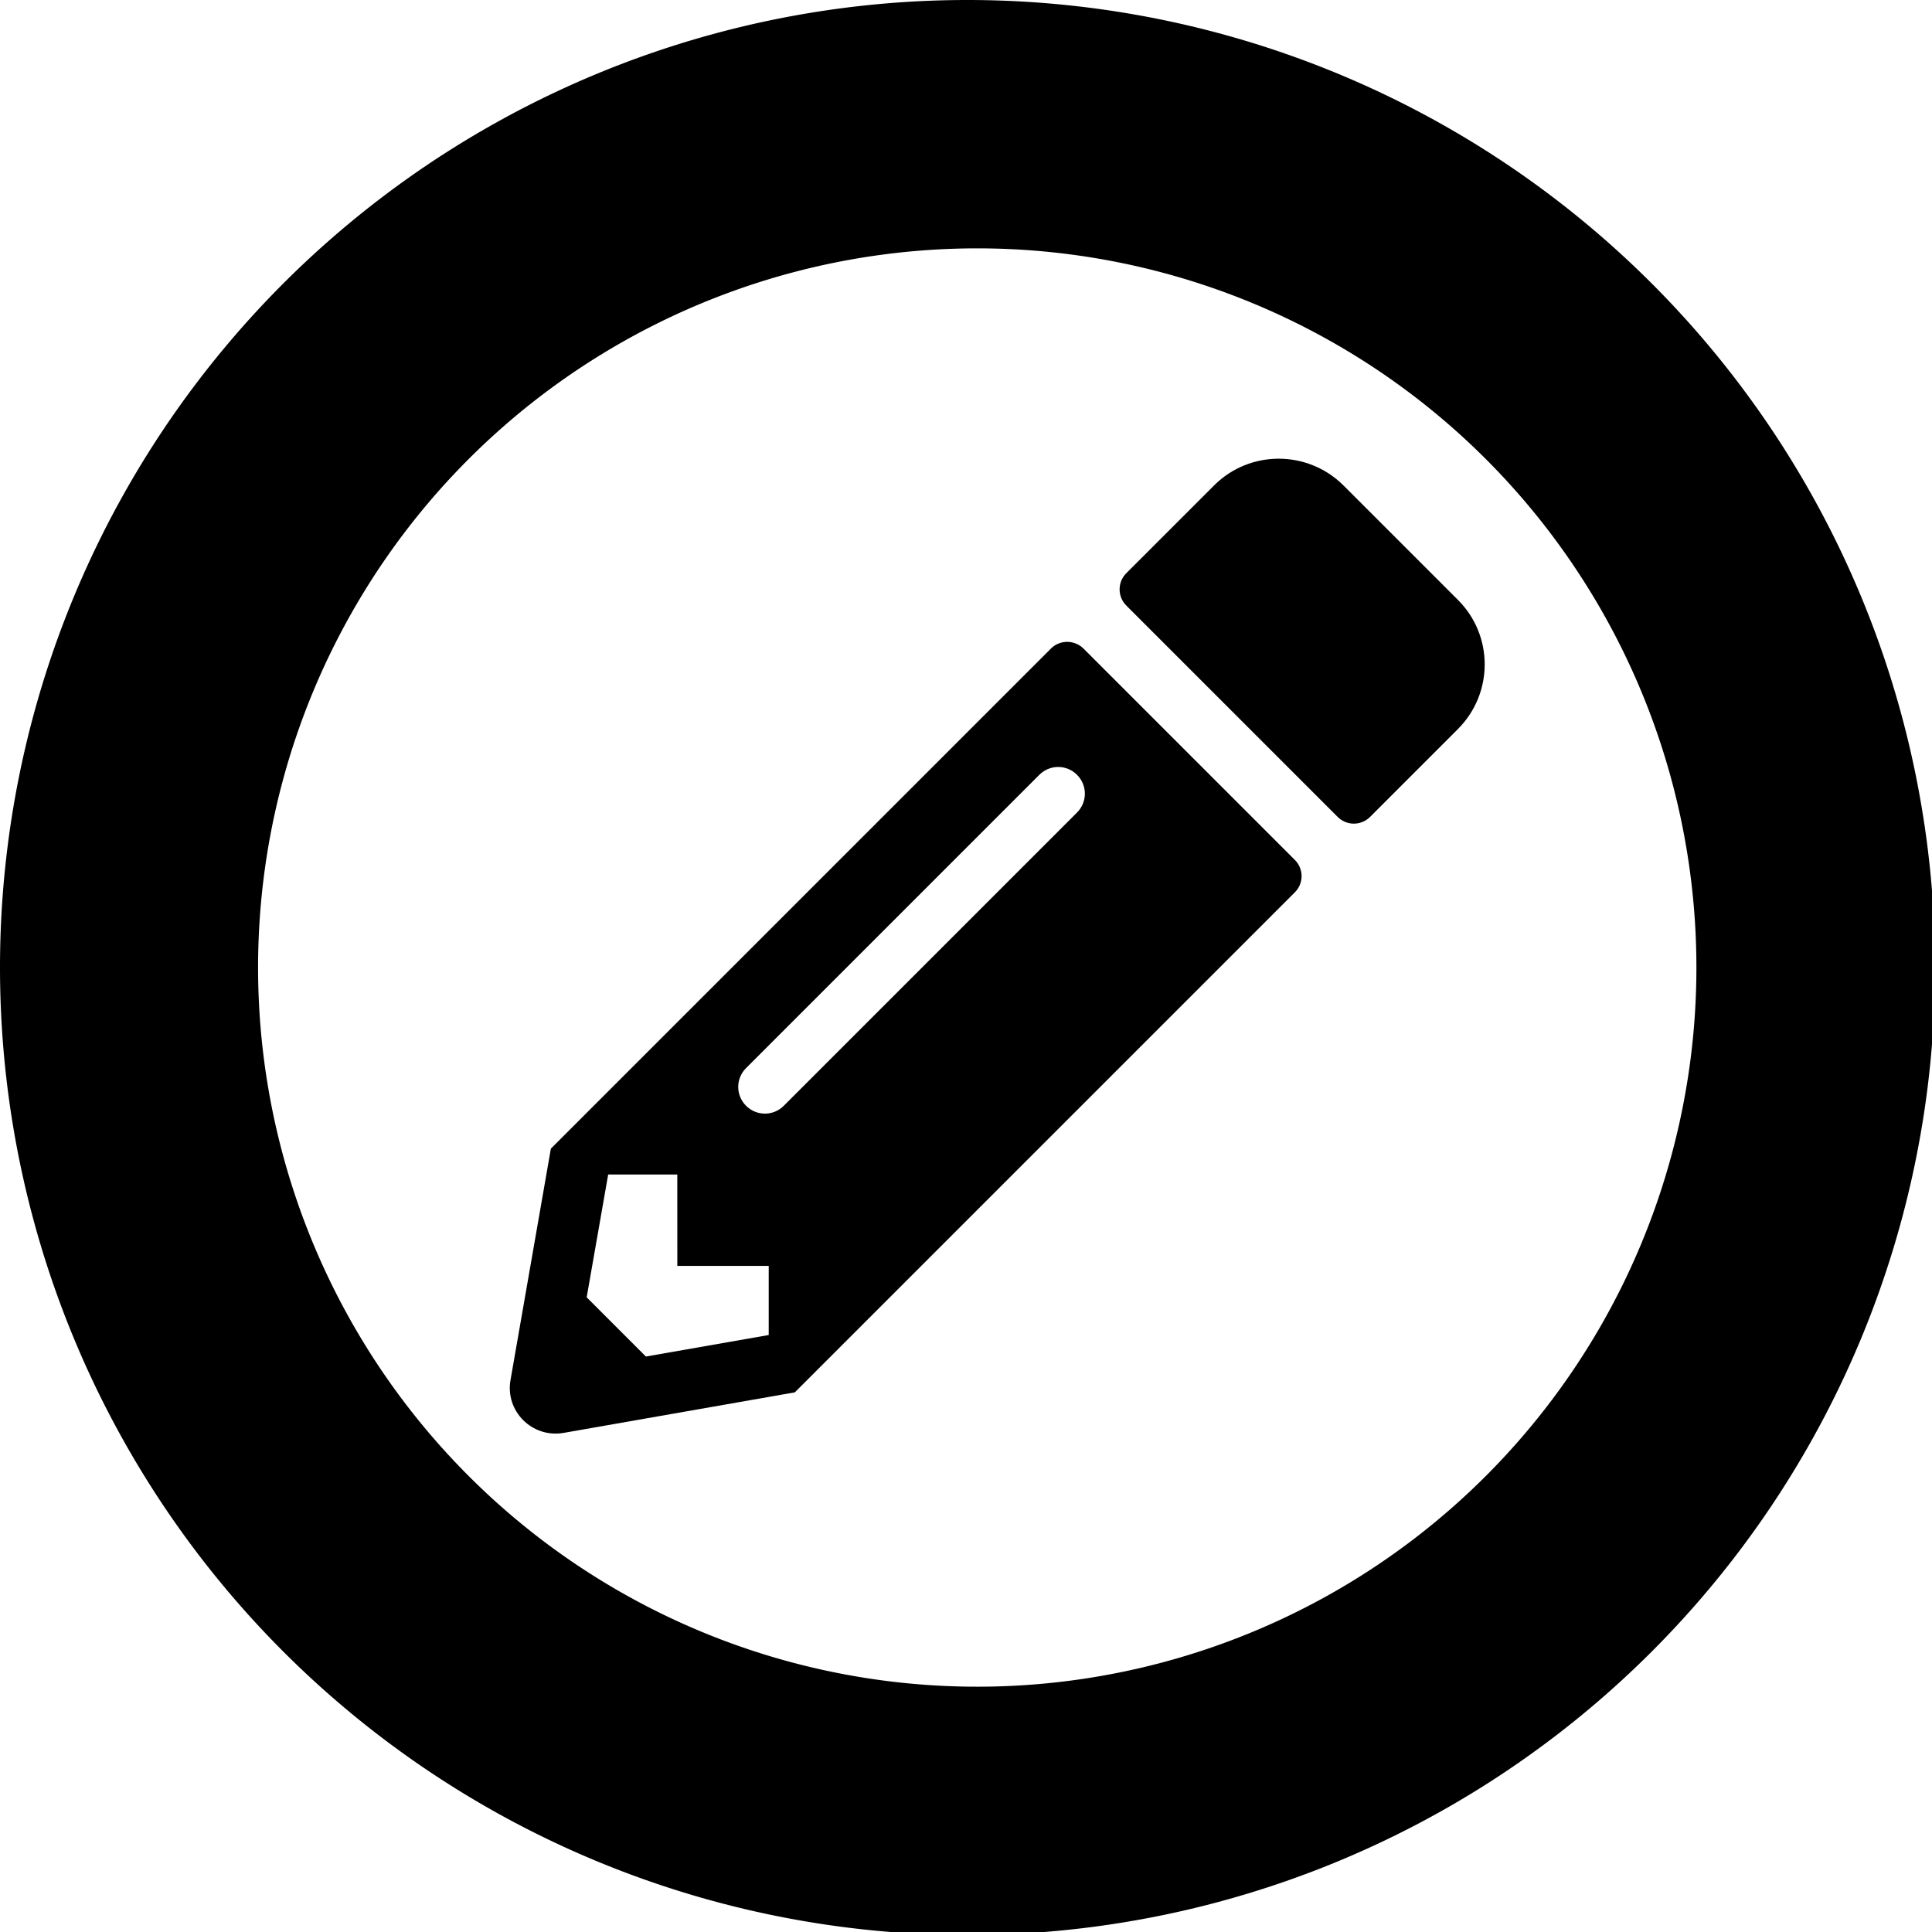 <?xml version="1.0" encoding="UTF-8" standalone="no"?>
<!-- Created with Inkscape (http://www.inkscape.org/) -->

<svg
   xmlns:dc="http://purl.org/dc/elements/1.1/"
   xmlns:cc="http://creativecommons.org/ns#"
   xmlns:rdf="http://www.w3.org/1999/02/22-rdf-syntax-ns#"
   xmlns:svg="http://www.w3.org/2000/svg"
   xmlns="http://www.w3.org/2000/svg"
   xmlns:sodipodi="http://sodipodi.sourceforge.net/DTD/sodipodi-0.dtd"
   xmlns:inkscape="http://www.inkscape.org/namespaces/inkscape"
   width="256"
   height="256"
   viewBox="0 0 67.733 67.733"
   version="1.1"
   id="svg8"
   inkscape:version="0.92.4 (5da689c313, 2019-01-14)"
   sodipodi:docname="edit.svg">
  <title
     id="title32">Edit Button</title>
  <defs
     id="defs2" />
  <sodipodi:namedview
     id="base"
     pagecolor="#ffffff"
     bordercolor="#666666"
     borderopacity="1.0"
     inkscape:pageopacity="0.0"
     inkscape:pageshadow="2"
     inkscape:zoom="1.4"
     inkscape:cx="89.243209"
     inkscape:cy="149.32938"
     inkscape:document-units="mm"
     inkscape:current-layer="layer1"
     showgrid="false"
     units="px"
     inkscape:window-width="1366"
     inkscape:window-height="705"
     inkscape:window-x="-8"
     inkscape:window-y="-8"
     inkscape:window-maximized="1" />
  <g
     inkscape:label="Layer 1"
     inkscape:groupmode="layer"
     id="layer1"
     transform="translate(0,-229.267)">
    <path
       style="opacity:1;fill:#000000;fill-opacity:1;stroke-width:3.005"
       d="M 128 0 A 128 128 0 0 0 0 128 A 128 128 0 0 0 128 256 A 128 128 0 0 0 256 128 A 128 128 0 0 0 128 0 z M 129.285 32.857 A 95.143 95.143 0 0 1 224.428 128 A 95.143 95.143 0 0 1 129.285 223.143 A 95.143 95.143 0 0 1 34.143 128 A 95.143 95.143 0 0 1 129.285 32.857 z "
       transform="matrix(0.265,0,0,0.265,0,229.267)"
       id="path10" />
    <path
       id="path12"
       d="m 51.11,254.829 -3.078,3.078 c -0.314,0.314 -0.821,0.314 -1.135,0 l -7.41,-7.41 c -0.314,-0.314 -0.314,-0.821 0,-1.135 l 3.078,-3.078 c 1.248,-1.248 3.278,-1.248 4.533,0 l 4.012,4.012 c 1.255,1.248 1.255,3.278 0,4.533 z m -14.266,-2.824 -17.531,17.531 -1.415,8.111 c -0.194,1.095 0.761,2.043 1.856,1.856 l 8.111,-1.422 17.531,-17.531 c 0.314,-0.314 0.314,-0.821 0,-1.135 l -7.41,-7.41 c -0.32,-0.314 -0.828,-0.314 -1.142,0 z M 26.156,268.034 c -0.367,-0.367 -0.367,-0.955 0,-1.322 L 36.437,256.431 c 0.367,-0.367 0.955,-0.367 1.322,0 0.367,0.367 0.367,0.955 0,1.322 l -10.281,10.281 c -0.367,0.367 -0.955,0.367 -1.322,0 z m -2.41,5.614 h 3.204 v 2.423 l -4.306,0.754 -2.076,-2.076 0.754,-4.306 h 2.423 z"
       inkscape:connector-curvature="0"
       style="stroke-width:0.067" />
  </g>
</svg>
